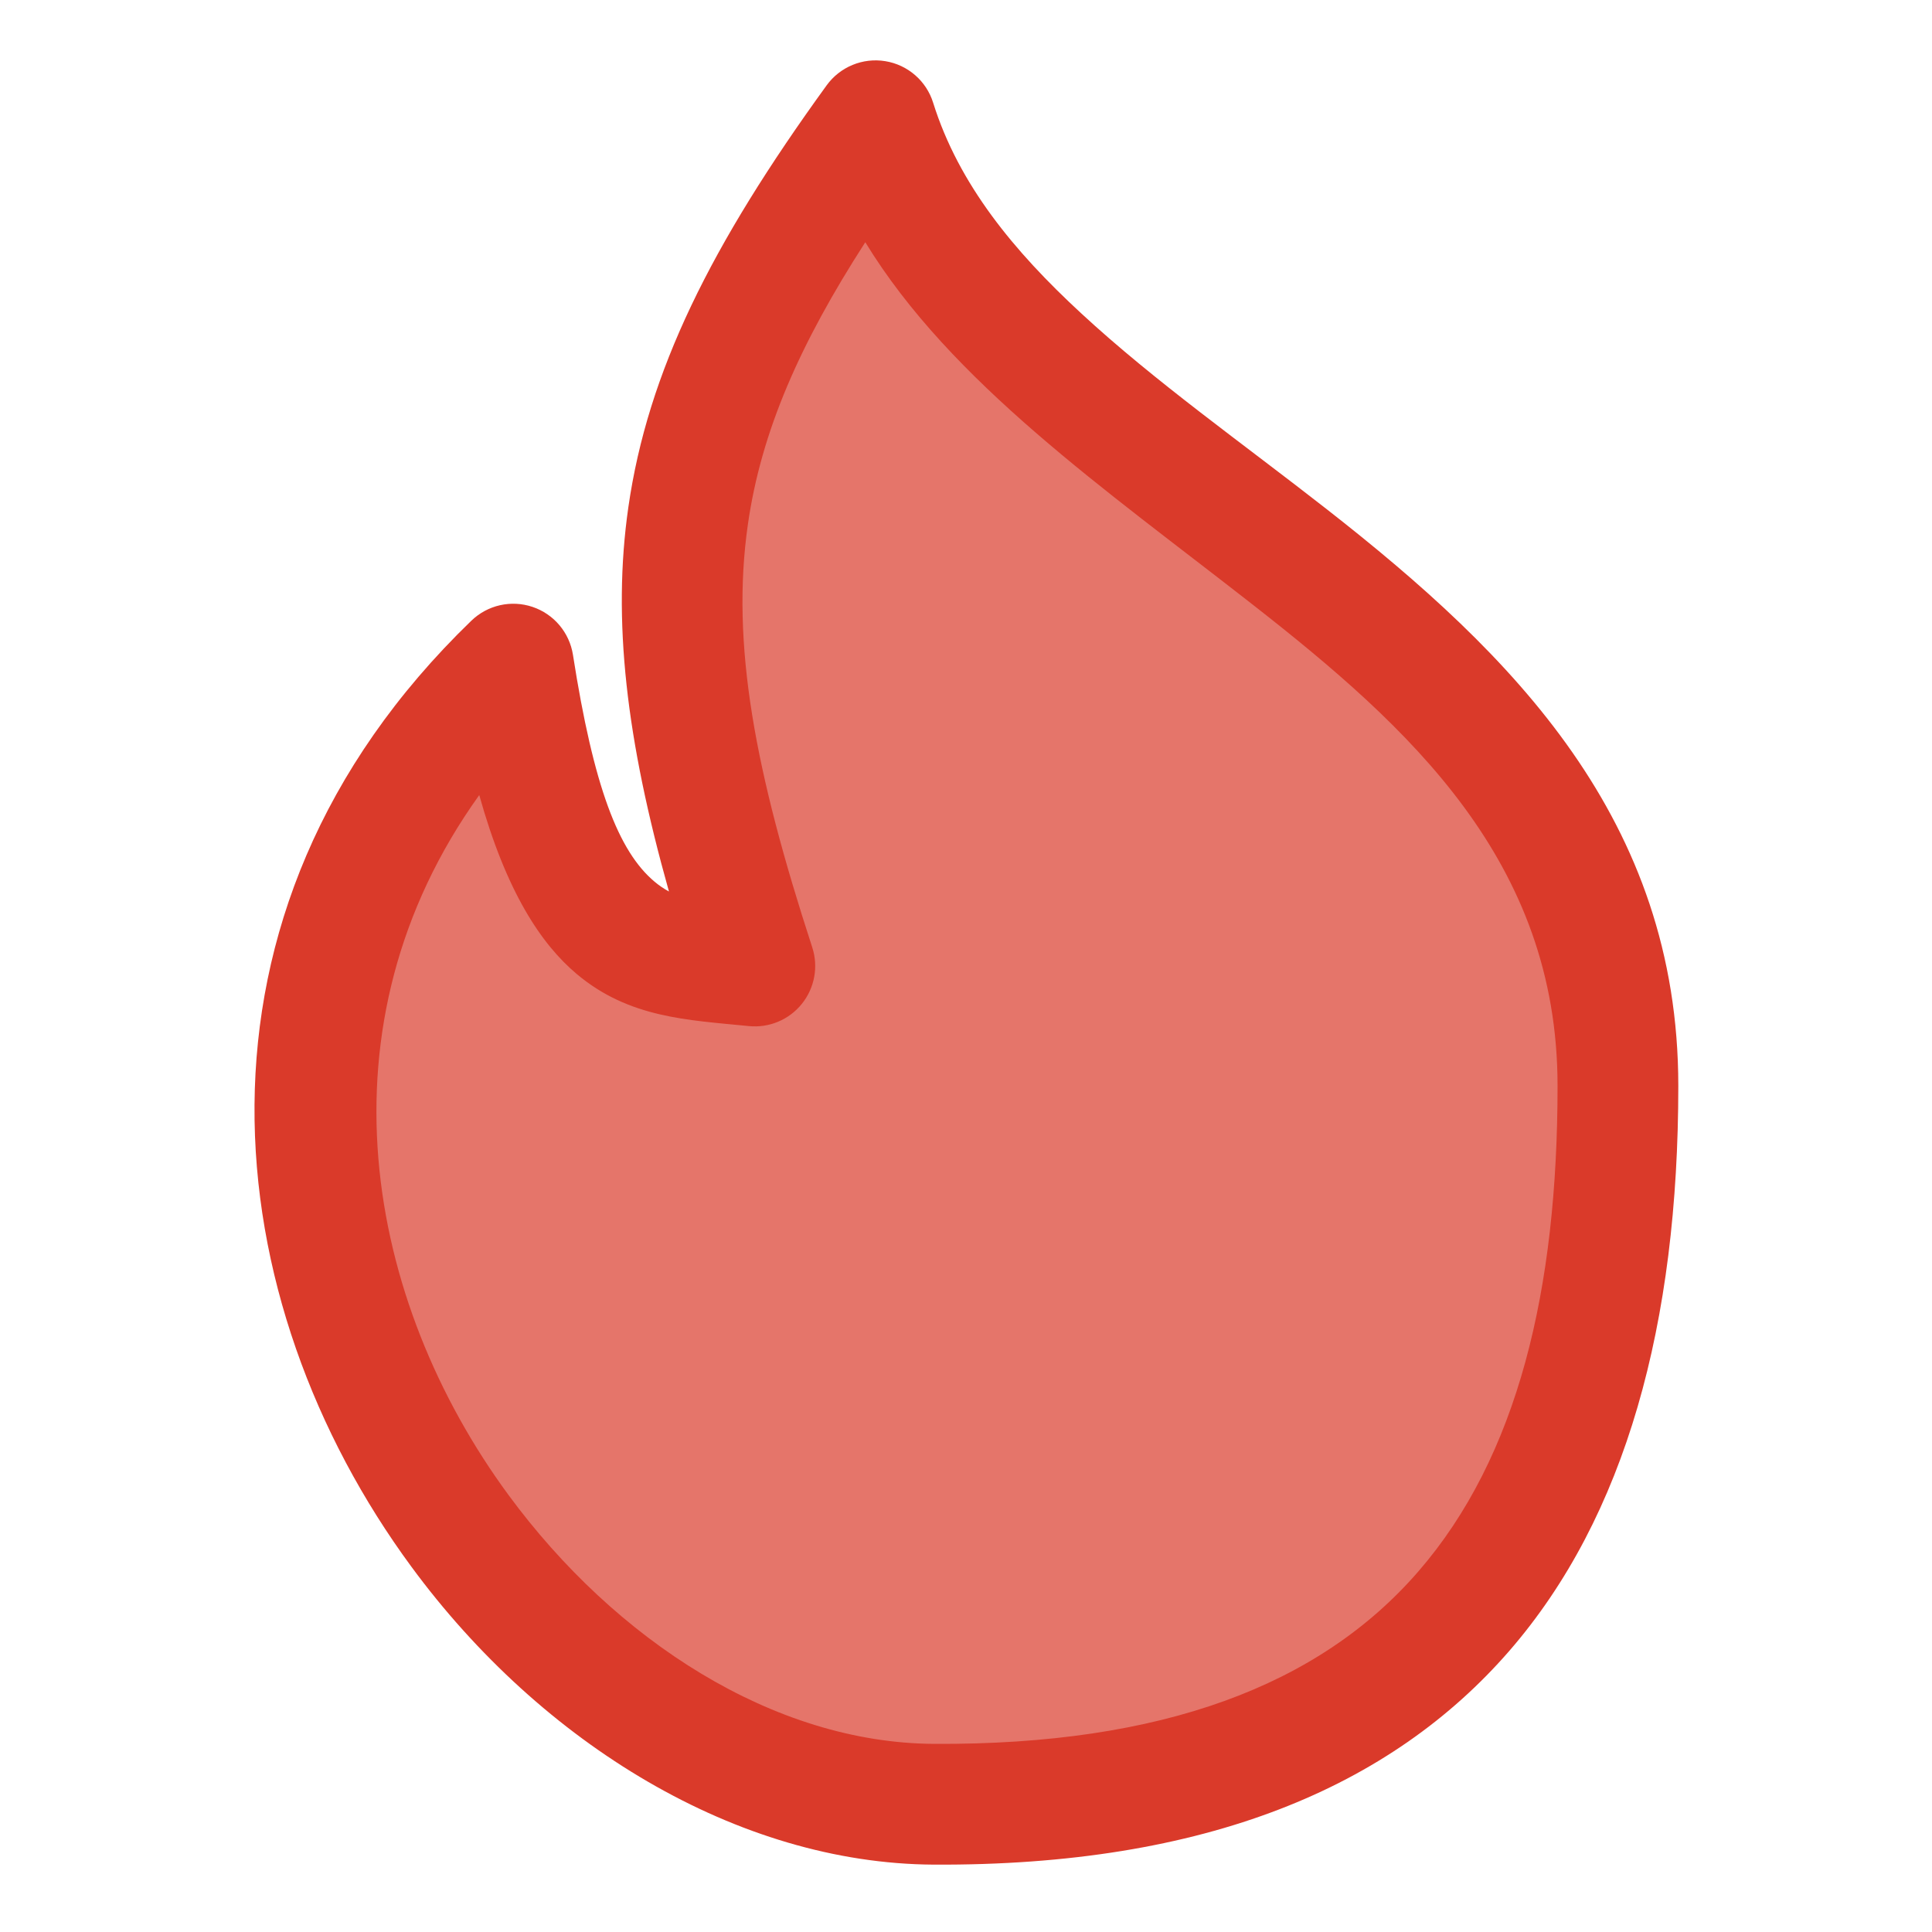<svg width="32" height="32" viewBox="0 0 32 32" fill="none" xmlns="http://www.w3.org/2000/svg">
<path fill-rule="evenodd" clip-rule="evenodd" d="M14.501 2C16.403 8.086 26.797 9.853 26.797 17.986C26.797 25.283 22.761 29.931 14.464 29.884C7.098 29.842 0.817 18.425 8.501 11C9.304 16.146 10.886 15.837 12.501 16C10.486 9.822 10.901 6.968 14.501 2Z" fill="#DE5345" fill-opacity="0.8"/>
<path fill-rule="evenodd" clip-rule="evenodd" d="M15.456 1.702C15.344 1.341 15.037 1.074 14.663 1.013C14.29 0.952 13.914 1.107 13.692 1.413C11.773 4.061 10.729 6.158 10.407 8.404C10.139 10.271 10.373 12.253 11.08 14.766C10.999 14.722 10.919 14.669 10.841 14.603C10.246 14.104 9.832 13.038 9.49 10.846C9.432 10.477 9.174 10.171 8.82 10.052C8.466 9.933 8.076 10.021 7.807 10.281C2.775 15.143 3.593 21.573 6.814 25.95C8.975 28.888 12.221 30.865 15.459 30.884C19.977 30.909 23.041 29.597 24.998 27.345C26.932 25.117 27.798 21.915 27.798 17.986C27.798 13.575 25.056 10.844 21.98 8.438C20.584 7.345 19.127 6.318 17.905 5.187C16.797 4.163 15.881 3.059 15.456 1.702ZM14.332 4.012C15.749 6.334 18.309 8.105 20.747 10.013C23.344 12.044 25.798 14.263 25.798 17.986C25.798 21.354 25.146 24.124 23.488 26.033C21.852 27.917 19.249 28.905 15.47 28.884C12.816 28.869 10.197 27.173 8.424 24.764C6.054 21.542 5.204 16.98 7.938 13.169C8.386 14.773 8.963 15.638 9.554 16.134C10.423 16.864 11.396 16.894 12.402 16.995C12.738 17.029 13.069 16.891 13.281 16.627C13.493 16.364 13.558 16.011 13.453 15.69C12.506 12.786 12.103 10.668 12.387 8.688C12.608 7.141 13.251 5.69 14.332 4.012Z" fill="#DA3A2A"/>
</svg>
